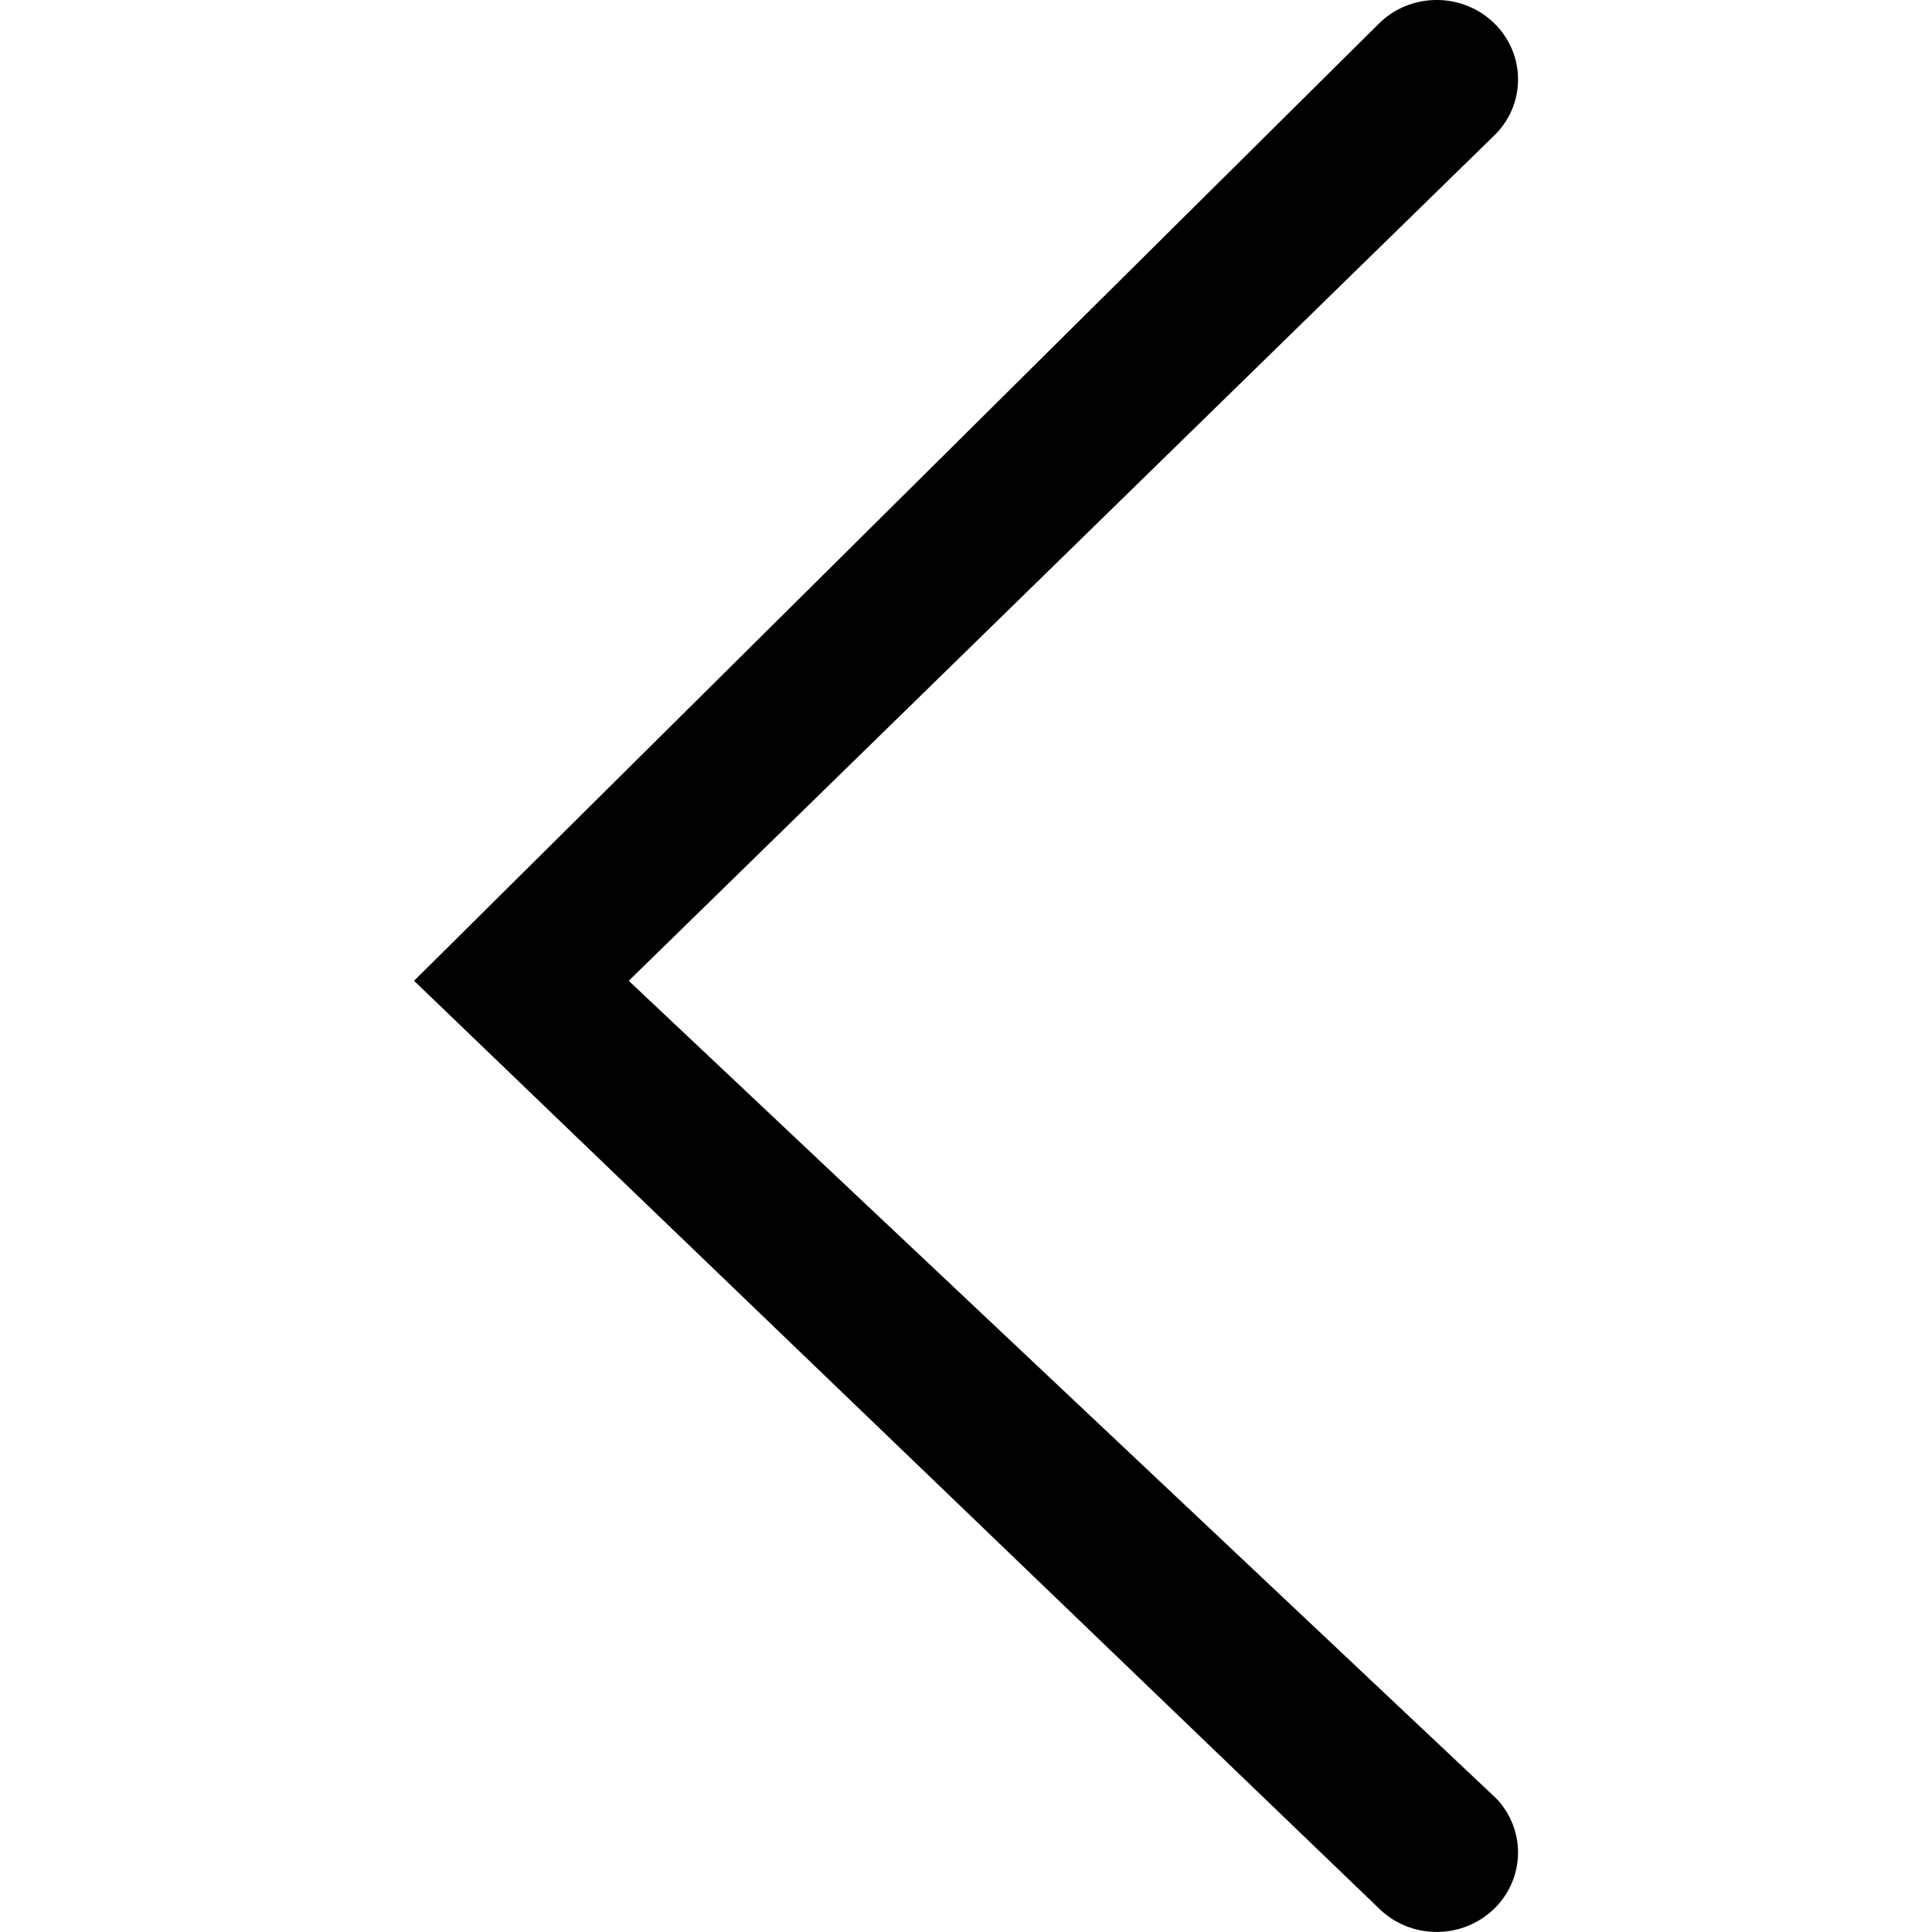 <!-- Generated by IcoMoon.io -->
<svg version="1.1" xmlns="http://www.w3.org/2000/svg" width="32" height="32" viewBox="0 0 32 32">
<title>pointer-left</title>
<path d="M22.878 0.353c0.531-0.483 1.358-0.469 1.871 0.032s0.528 1.309 0.033 1.827l-14.368 14.033 14.368 13.542c0.494 0.518 0.48 1.326-0.033 1.827s-1.34 0.515-1.871 0.032l-16.020-15.401 16.020-15.893z"></path>
</svg>
